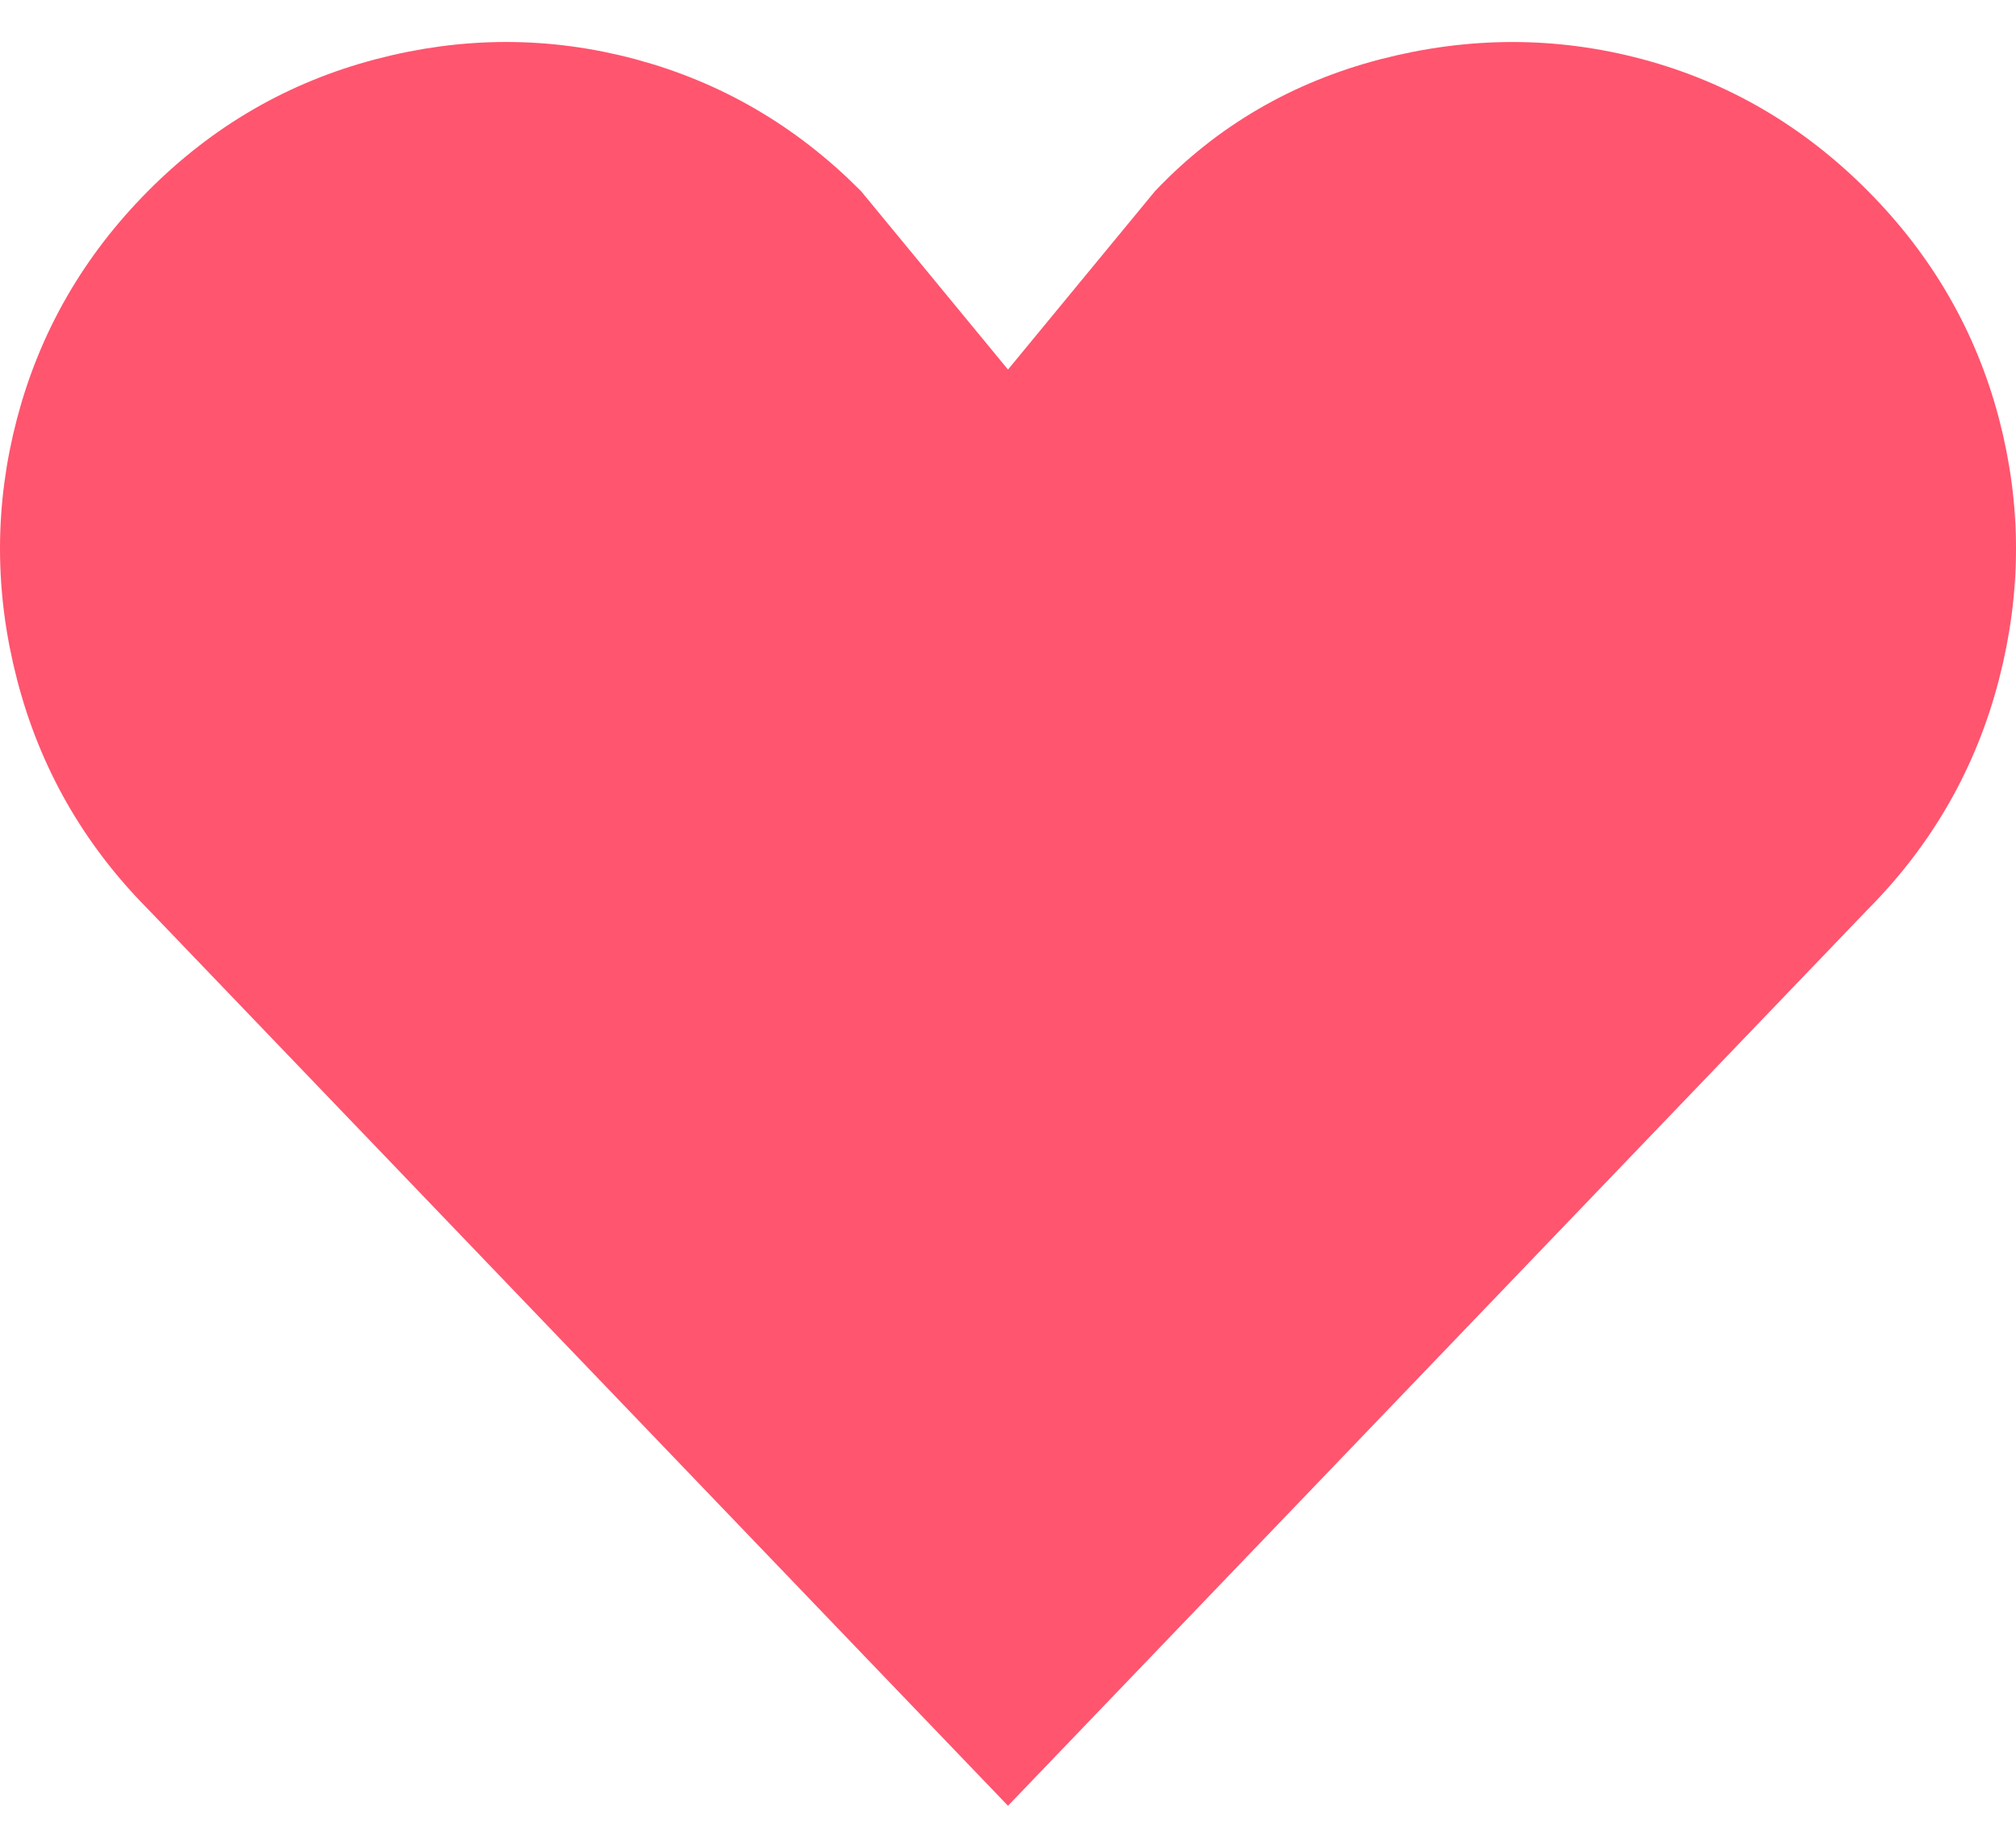 <svg width="24" height="22" viewBox="0 0 24 22" fill="none" xmlns="http://www.w3.org/2000/svg">
<path d="M2.123 10.479L2.123 10.479L2.117 10.473C1.412 9.762 0.937 8.93 0.688 7.97C0.437 7.005 0.438 6.054 0.687 5.108C0.936 4.164 1.41 3.339 2.117 2.627C2.822 1.917 3.647 1.439 4.599 1.189C5.555 0.937 6.498 0.937 7.435 1.188C8.363 1.437 9.176 1.908 9.879 2.611L11.614 4.718L12 5.187L12.386 4.718L14.125 2.607C14.792 1.91 15.6 1.439 16.561 1.189C17.535 0.937 18.486 0.938 19.423 1.188C20.358 1.438 21.176 1.915 21.883 2.627C22.59 3.339 23.064 4.164 23.313 5.108C23.562 6.054 23.563 7.005 23.312 7.97C23.063 8.93 22.588 9.762 21.883 10.473L21.883 10.473L21.877 10.479L12 20.778L2.123 10.479Z" fill="#FF556F" stroke="#FF556F"/>
</svg>
